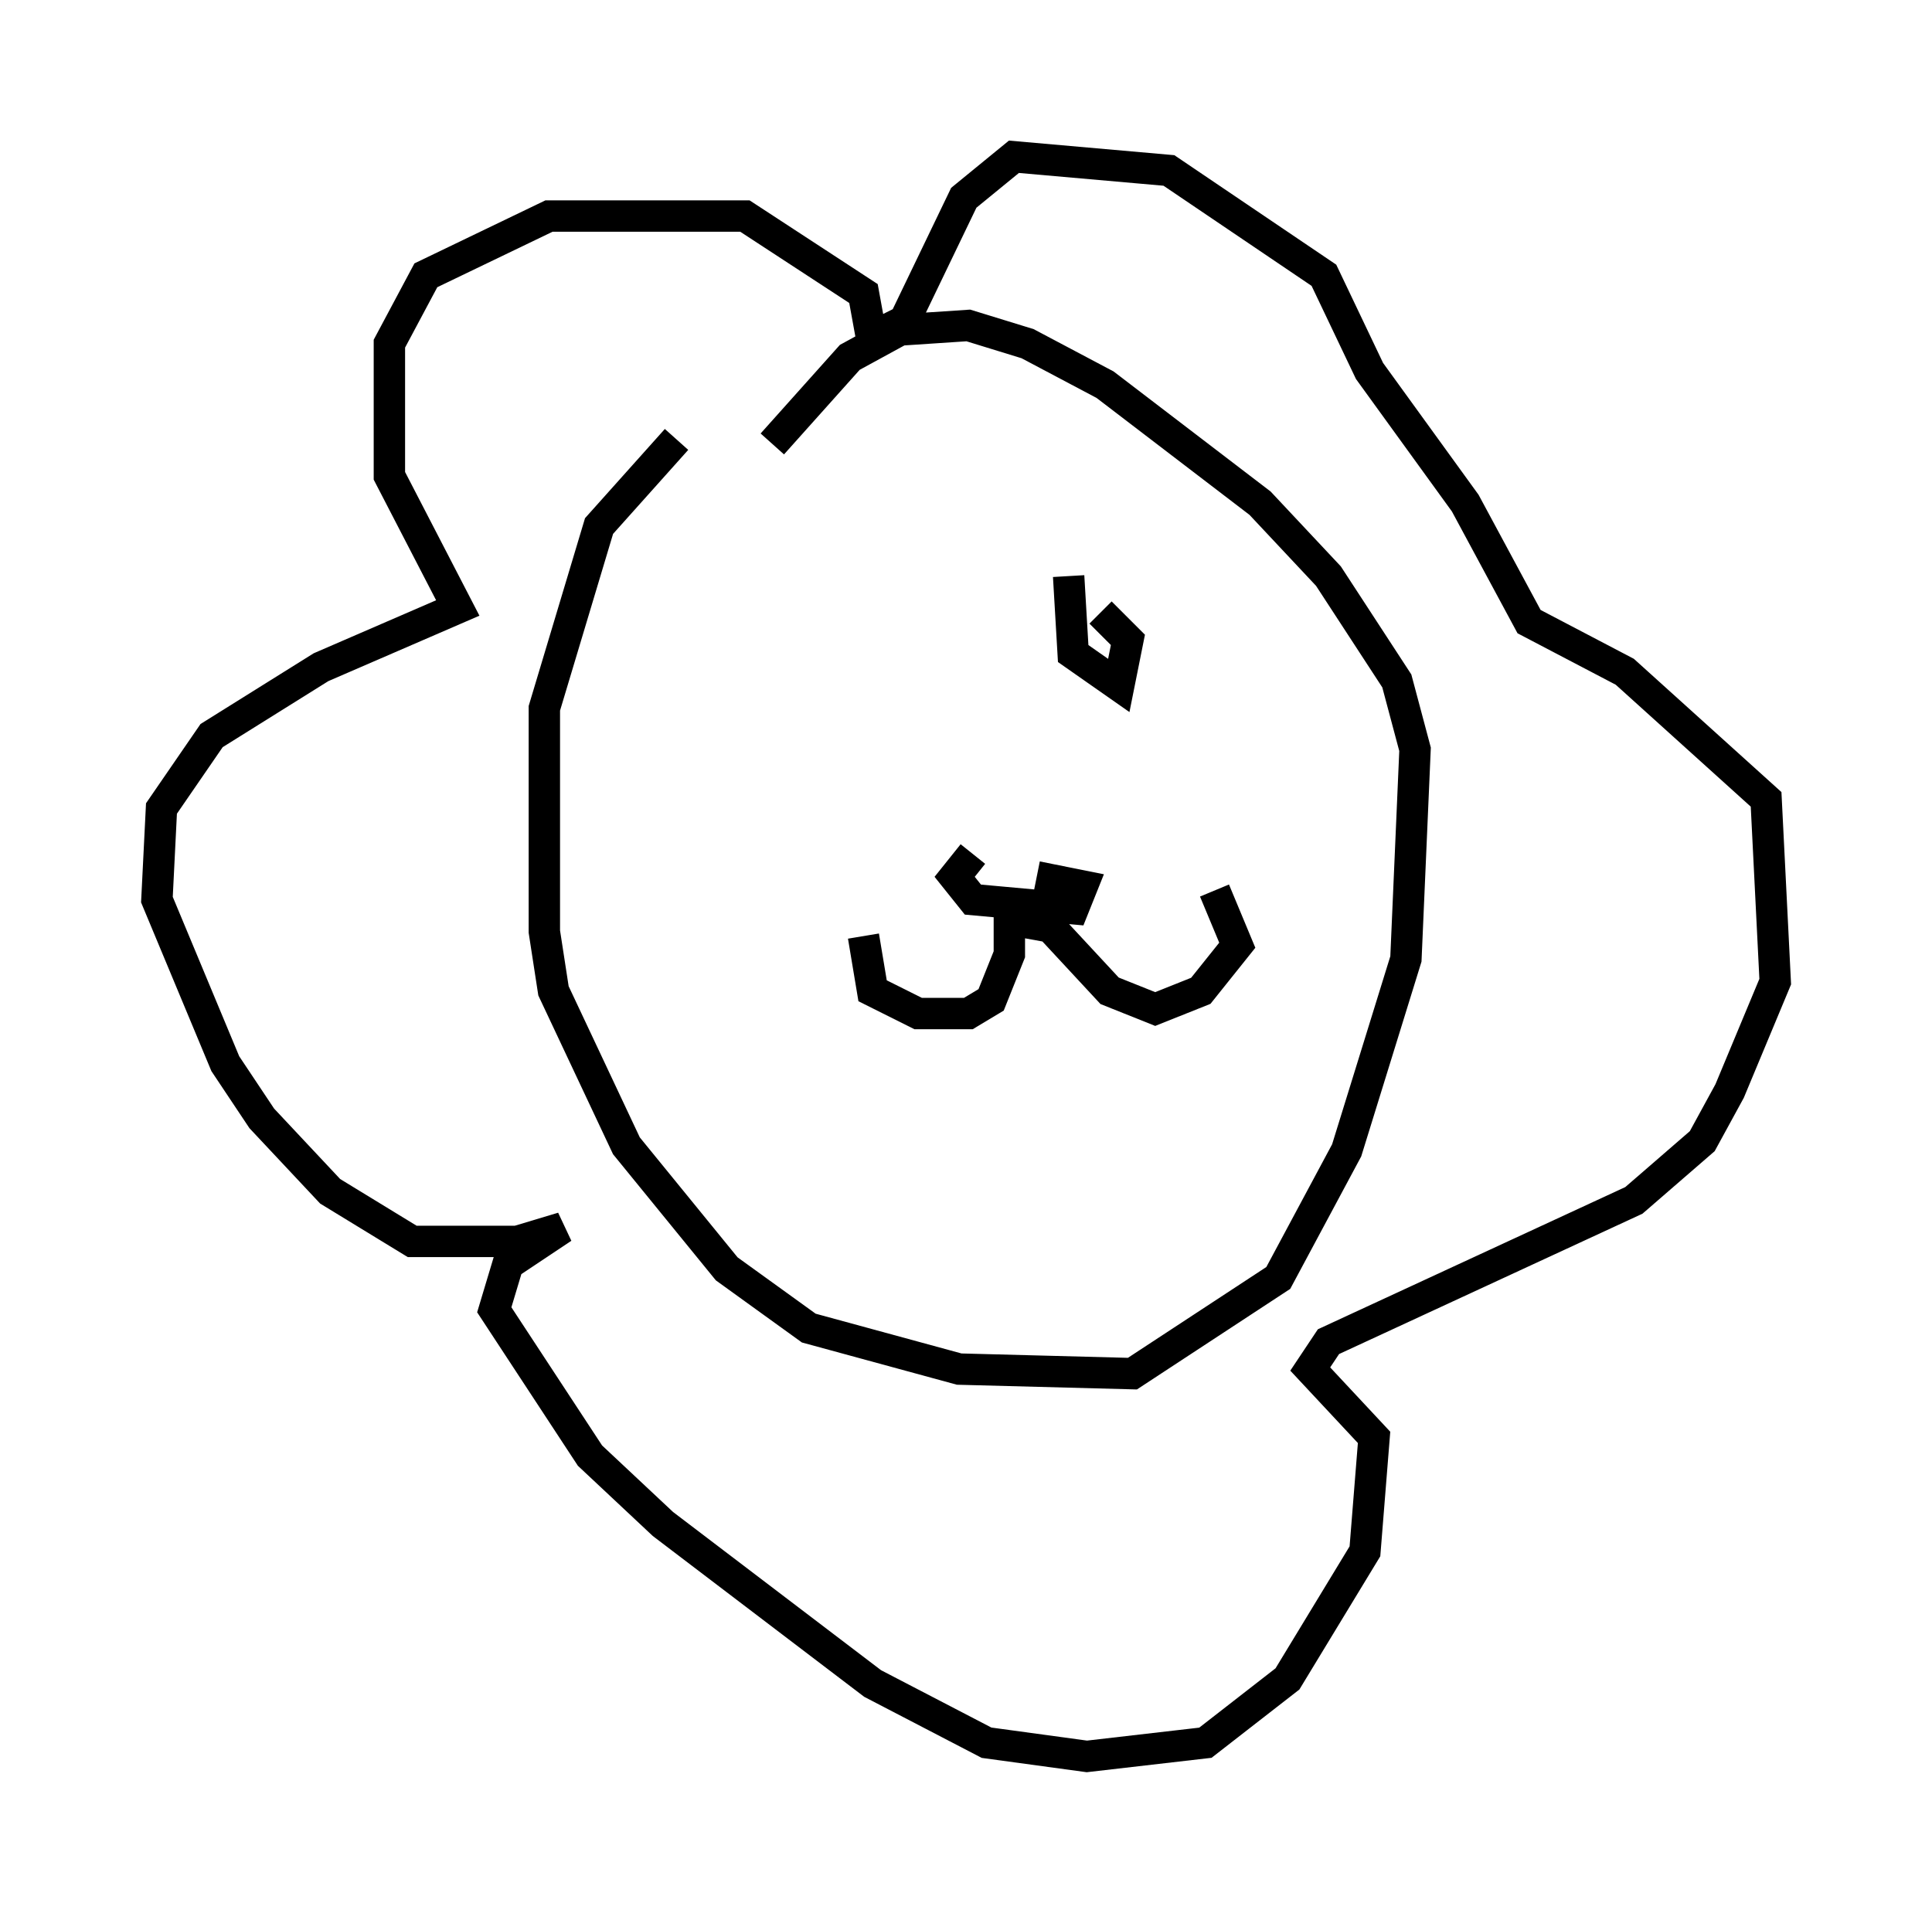 <?xml version="1.0" encoding="utf-8" ?>
<svg baseProfile="full" height="60.983" version="1.1" width="61.564" xmlns="http://www.w3.org/2000/svg" xmlns:ev="http://www.w3.org/2001/xml-events" xmlns:xlink="http://www.w3.org/1999/xlink"><defs /><rect fill="white" height="60.983" width="61.564" x="0" y="0" /><path d="M24.318, 13.57 m-2.76, 0.436 l-2.469, 2.76 -1.743, 5.81 l0.0, 7.117 0.291, 1.888 l2.324, 4.939 3.196, 3.922 l2.615, 1.888 4.793, 1.307 l5.52, 0.145 4.648, -3.05 l2.179, -4.067 1.888, -6.101 l0.291, -6.682 -0.581, -2.179 l-2.179, -3.341 -2.179, -2.324 l-4.939, -3.777 -2.469, -1.307 l-1.888, -0.581 -2.179, 0.145 l-1.598, 0.872 -2.469, 2.76 m3.196, -3.196 l-0.291, -1.598 -3.777, -2.469 l-6.246, 0.0 -3.922, 1.888 l-1.162, 2.179 0.0, 4.212 l2.179, 4.212 -4.358, 1.888 l-3.486, 2.179 -1.598, 2.324 l-0.145, 2.905 2.179, 5.229 l1.162, 1.743 2.179, 2.324 l2.615, 1.598 3.341, 0.0 l1.453, -0.436 -1.743, 1.162 l-0.436, 1.453 3.05, 4.648 l2.324, 2.179 6.682, 5.084 l3.631, 1.888 3.196, 0.436 l3.777, -0.436 2.615, -2.034 l2.469, -4.067 0.291, -3.631 l-2.034, -2.179 0.581, -0.872 l9.732, -4.503 2.179, -1.888 l0.872, -1.598 1.453, -3.486 l-0.291, -5.81 -4.503, -4.067 l-3.05, -1.598 -2.034, -3.777 l-3.05, -4.212 -1.453, -3.05 l-4.939, -3.341 -4.939, -0.436 l-1.598, 1.307 -1.888, 3.922 l-0.872, 0.436 m3.05, 16.559 l-0.581, 0.726 0.581, 0.726 l3.196, 0.291 0.291, -0.726 l-1.453, -0.291 m-0.872, 0.726 l0.0, 1.743 -0.581, 1.453 l-0.726, 0.436 -1.598, 0.0 l-1.453, -0.726 -0.291, -1.743 m4.358, -0.581 l1.598, 0.291 1.888, 2.034 l1.453, 0.581 1.453, -0.581 l1.162, -1.453 -0.726, -1.743 m-4.648, -10.022 l0.145, 2.469 1.453, 1.017 l0.291, -1.453 -0.872, -0.872 " fill="none" stroke="black" stroke-width="1" /></svg>